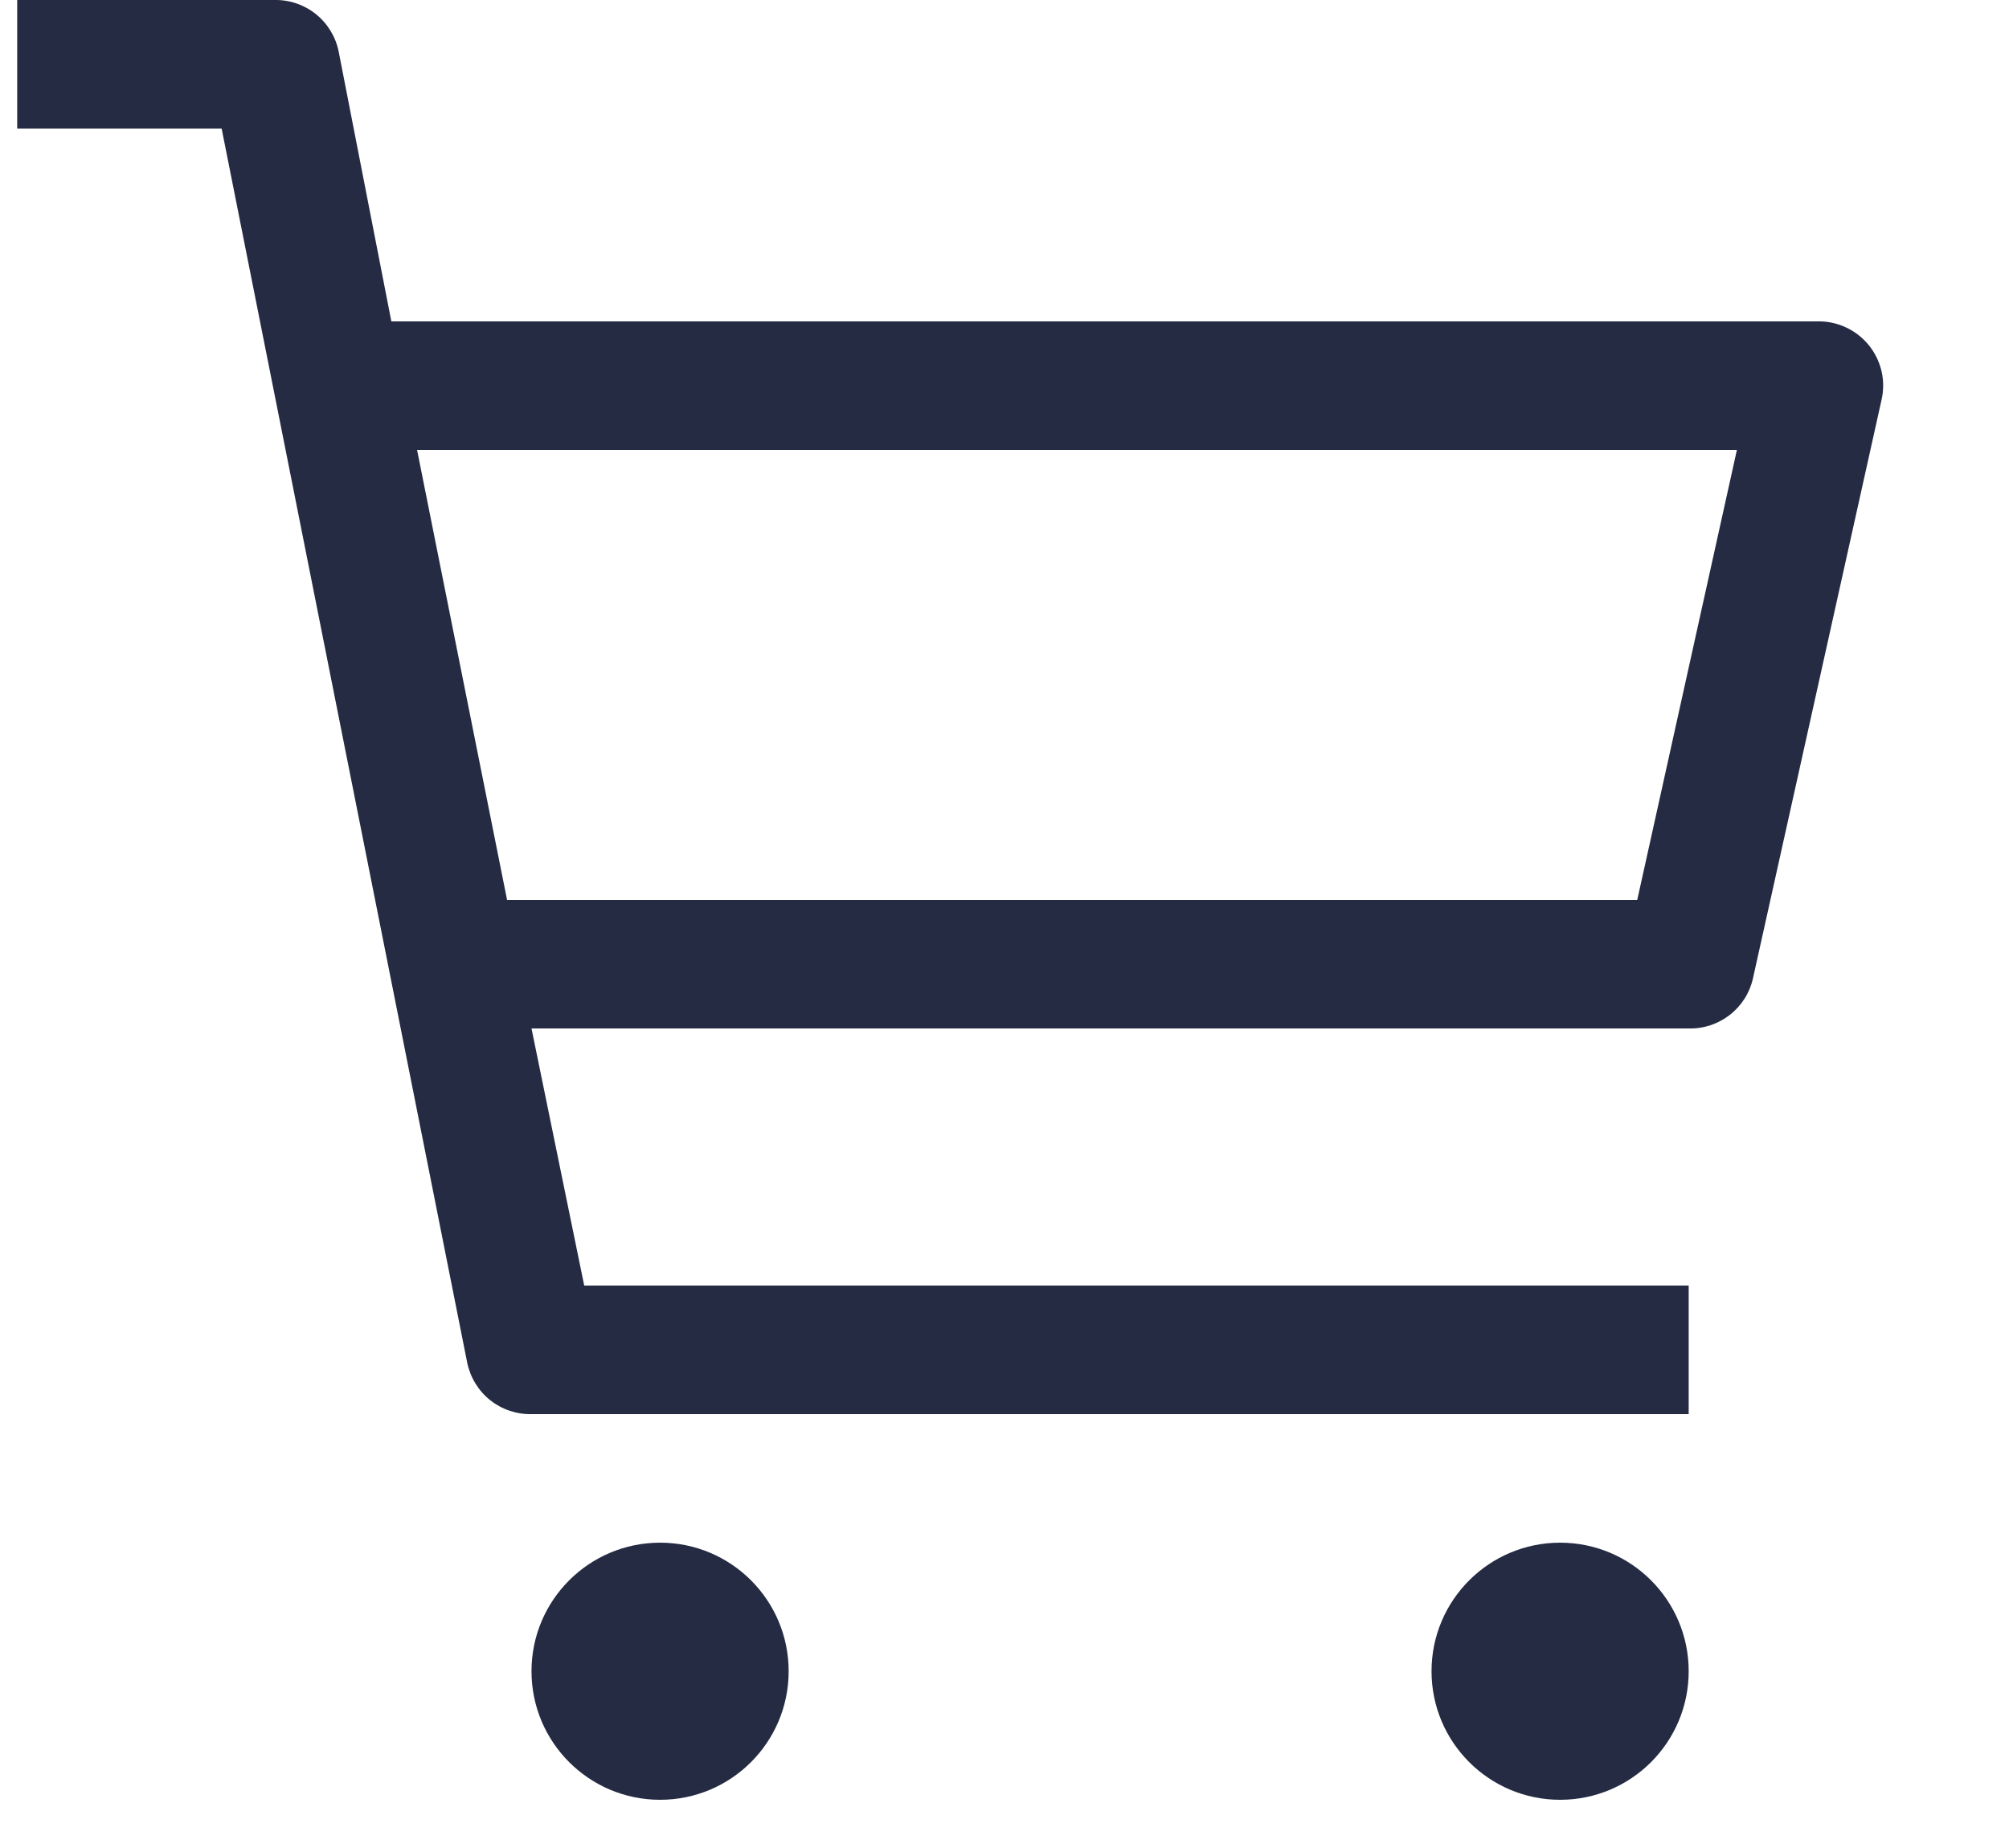 <svg width="25" height="23" viewBox="0 0 25 23" fill="none" xmlns="http://www.w3.org/2000/svg">
<g clip-path="url(#clip0_2984_6648)">
<path d="M8.214 22.4C9.098 22.4 9.814 21.684 9.814 20.8C9.814 19.916 9.098 19.2 8.214 19.2C7.331 19.2 6.614 19.916 6.614 20.8C6.614 21.684 7.331 22.4 8.214 22.4Z" fill="#252B42"/>
<path d="M19.414 22.4C20.298 22.4 21.014 21.684 21.014 20.8C21.014 19.916 20.298 19.2 19.414 19.2C18.531 19.2 17.814 19.916 17.814 20.8C17.814 21.684 18.531 22.4 19.414 22.4Z" fill="#252B42"/>
<path d="M22.614 4H4.87L4.214 0.64C4.177 0.457 4.076 0.292 3.93 0.175C3.784 0.058 3.601 -0.004 3.414 4.06809e-05H0.214V1.6H2.758L5.814 16.96C5.852 17.143 5.952 17.308 6.098 17.425C6.245 17.542 6.427 17.604 6.614 17.6H21.014V16H7.27L6.614 12.8H21.014C21.199 12.805 21.38 12.745 21.526 12.631C21.672 12.517 21.774 12.357 21.814 12.176L23.414 4.976C23.441 4.857 23.441 4.734 23.413 4.616C23.384 4.497 23.33 4.387 23.253 4.293C23.175 4.199 23.078 4.123 22.967 4.073C22.857 4.022 22.736 3.997 22.614 4ZM20.374 11.2H6.31L5.19 5.6H21.614L20.374 11.2Z" fill="#252B42"/>
</g>
<defs>
<clipPath id="clip0_2984_6648">
<rect width="24" height="22.4" fill="white" transform="translate(0.214 -0)"/>
</clipPath>
</defs>
</svg>

